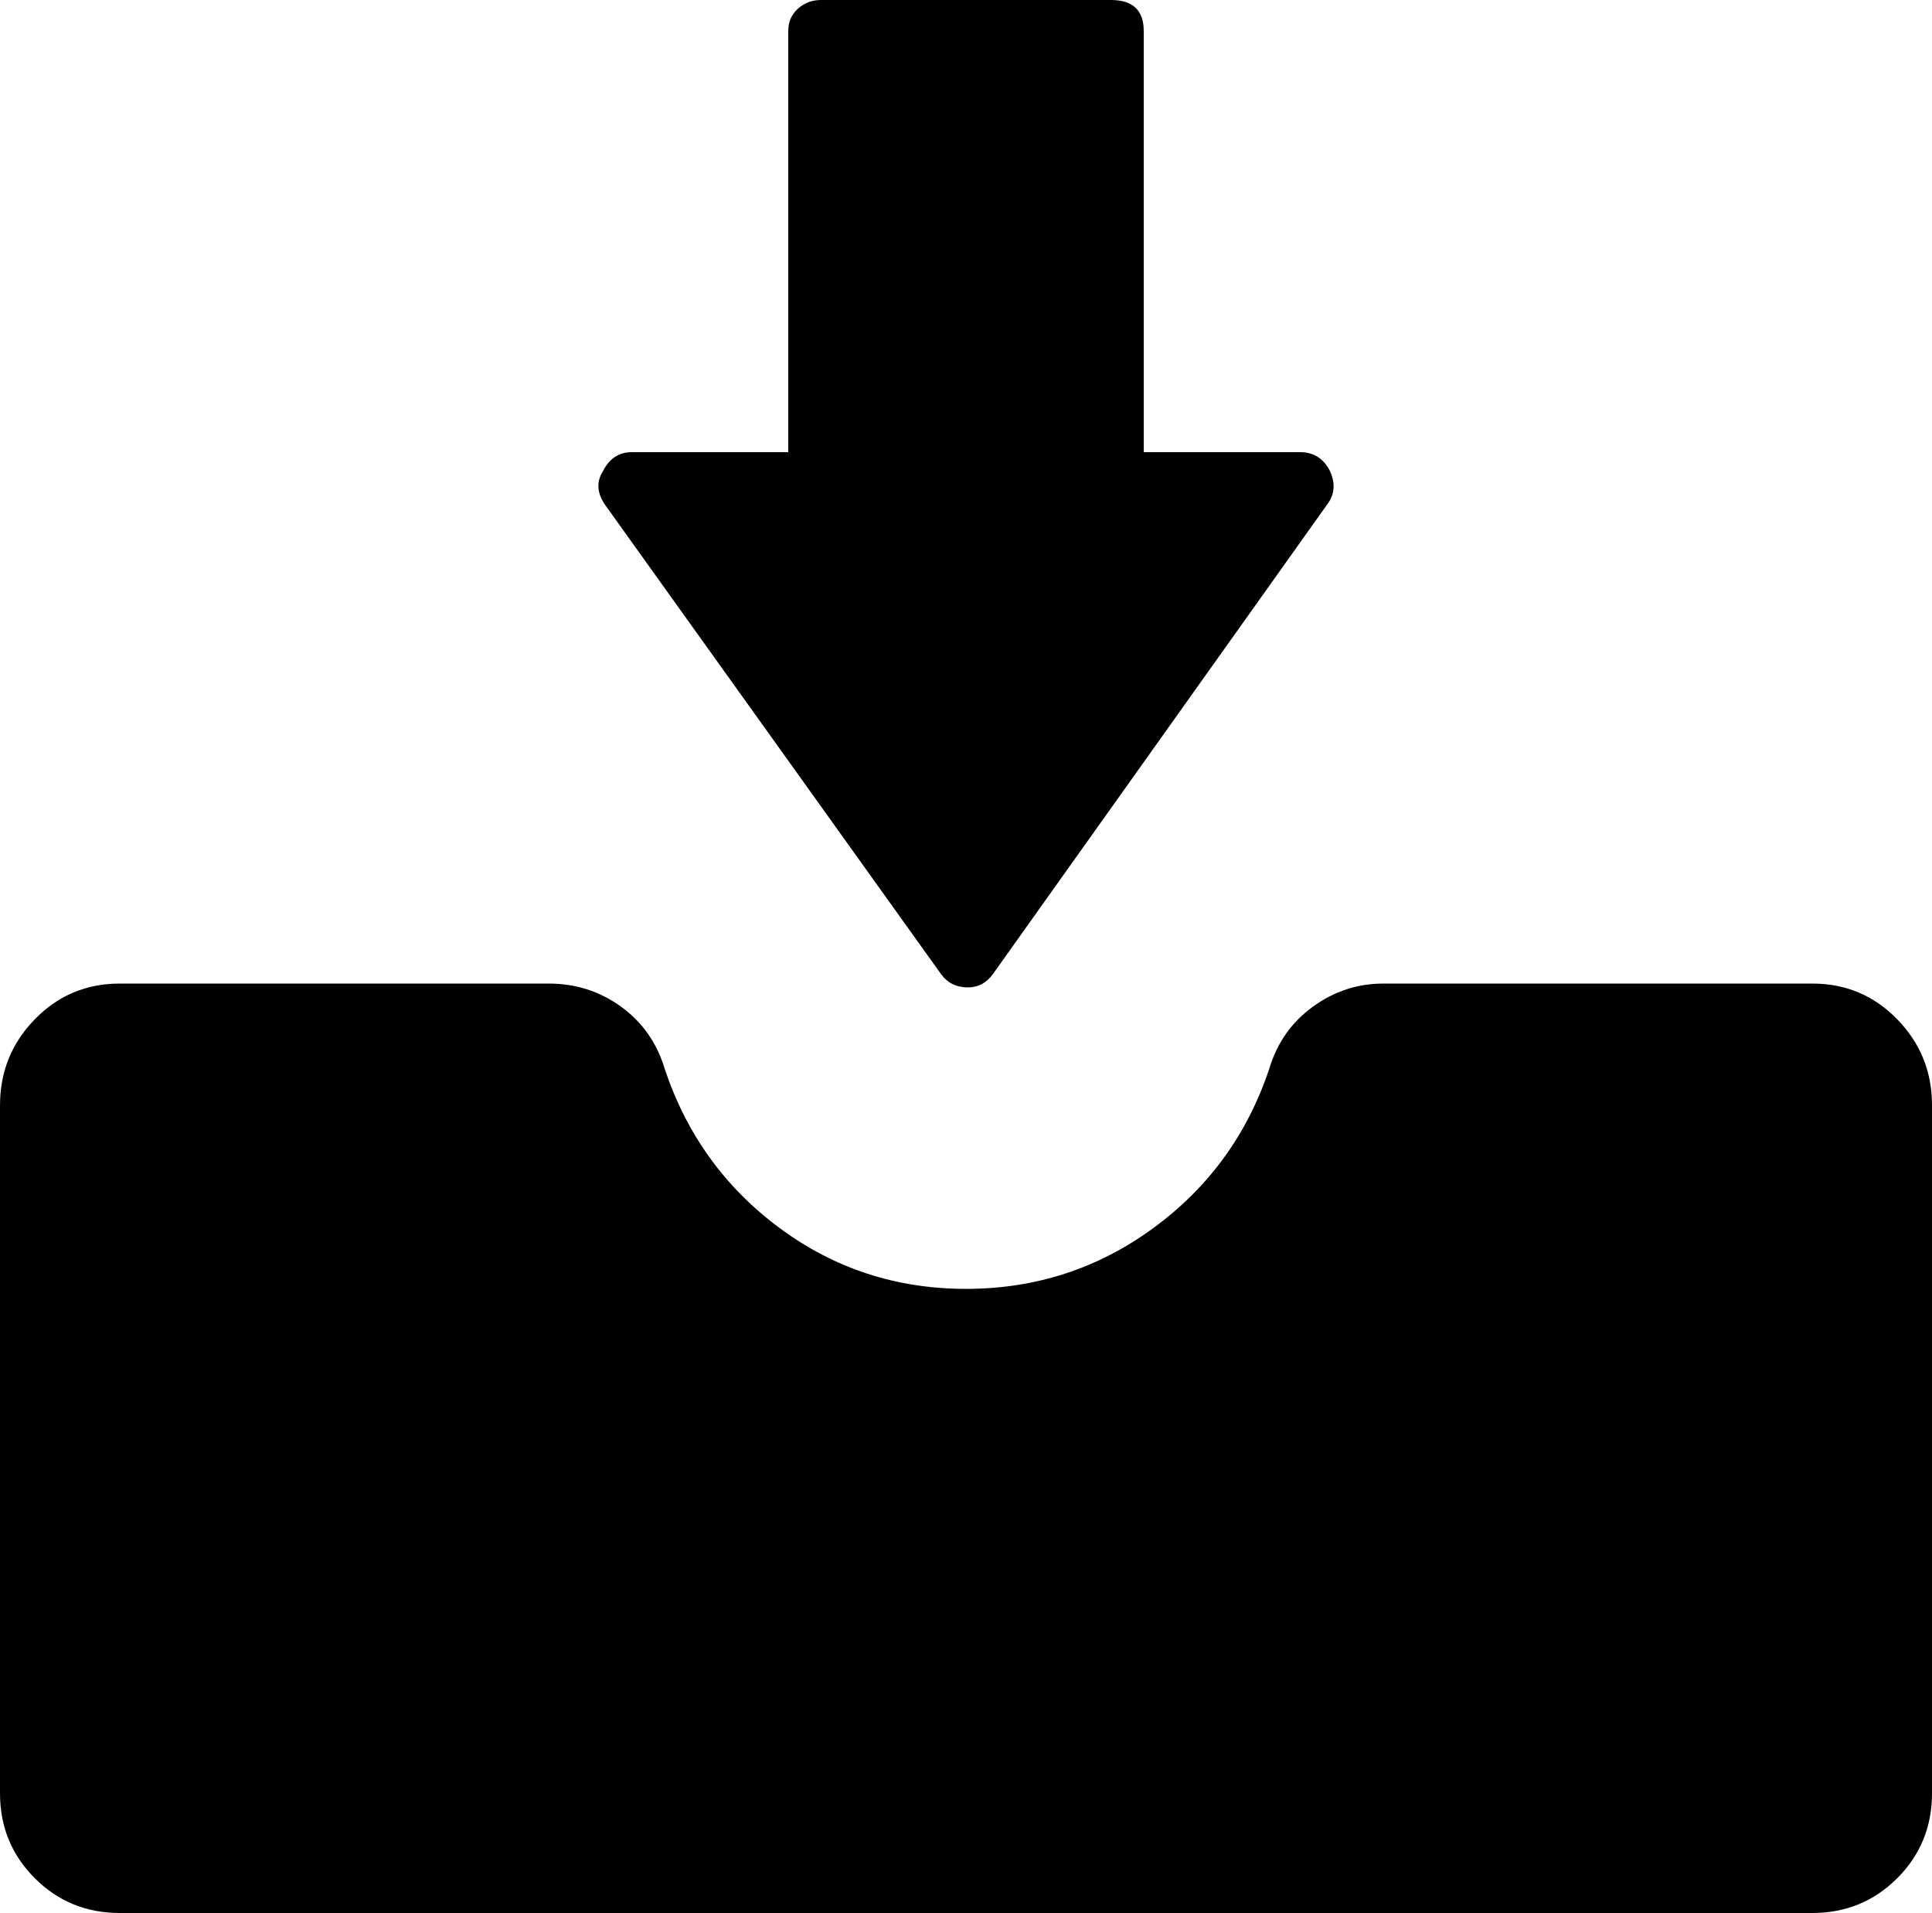 <?xml version="1.0" encoding="utf-8"?>
<!-- Generator: Adobe Illustrator 15.0.0, SVG Export Plug-In . SVG Version: 6.00 Build 0)  -->
<!DOCTYPE svg PUBLIC "-//W3C//DTD SVG 1.1//EN" "http://www.w3.org/Graphics/SVG/1.1/DTD/svg11.dtd">
<svg version="1.1" id="Capa_1" xmlns="http://www.w3.org/2000/svg" xmlns:xlink="http://www.w3.org/1999/xlink" x="0px" y="0px"
	 width="612px" height="605.88px" viewBox="0 96.12 612 605.88" enable-background="new 0 96.12 612 605.88" xml:space="preserve">
<path d="M191.556,255.852c-2.448-3.672-2.652-7.14-0.612-10.404c2.04-4.08,5.1-6.12,9.18-6.12h49.572V105.912
	c0-2.856,1.02-5.202,3.06-7.038s4.488-2.754,7.344-2.754h91.8c6.936,0,10.401,3.264,10.401,9.792v133.416h49.572
	c4.08,0,7.14,1.836,9.18,5.508c2.04,4.08,1.836,7.752-0.609,11.016L314.568,404.568c-2.04,2.854-4.692,4.281-7.956,4.281
	c-3.672,0-6.528-1.428-8.568-4.281L191.556,255.852L191.556,255.852z M574.056,407.628c10.608,0,19.584,3.774,26.931,11.322
	c7.344,7.548,11.016,16.626,11.016,27.231v217.873c0,10.608-3.672,19.584-11.016,26.931C593.64,698.328,584.664,702,574.056,702
	H37.944c-10.608,0-19.584-3.672-26.928-11.016C3.672,683.64,0,674.664,0,664.056V446.184c0-10.605,3.672-19.686,11.016-27.231
	c7.344-7.548,16.32-11.322,26.928-11.322h135.864c8.568,0,16.218,2.448,22.95,7.344c6.732,4.896,11.322,11.427,13.77,19.584
	c6.936,20.811,19.074,37.641,36.414,50.49c17.34,12.854,37.026,19.278,59.058,19.278s41.82-6.426,59.364-19.278
	c17.544-12.852,29.784-29.682,36.72-50.49c2.448-8.157,7.038-14.688,13.77-19.584c6.732-4.896,14.181-7.344,22.341-7.344
	L574.056,407.628L574.056,407.628z"/>
</svg>
